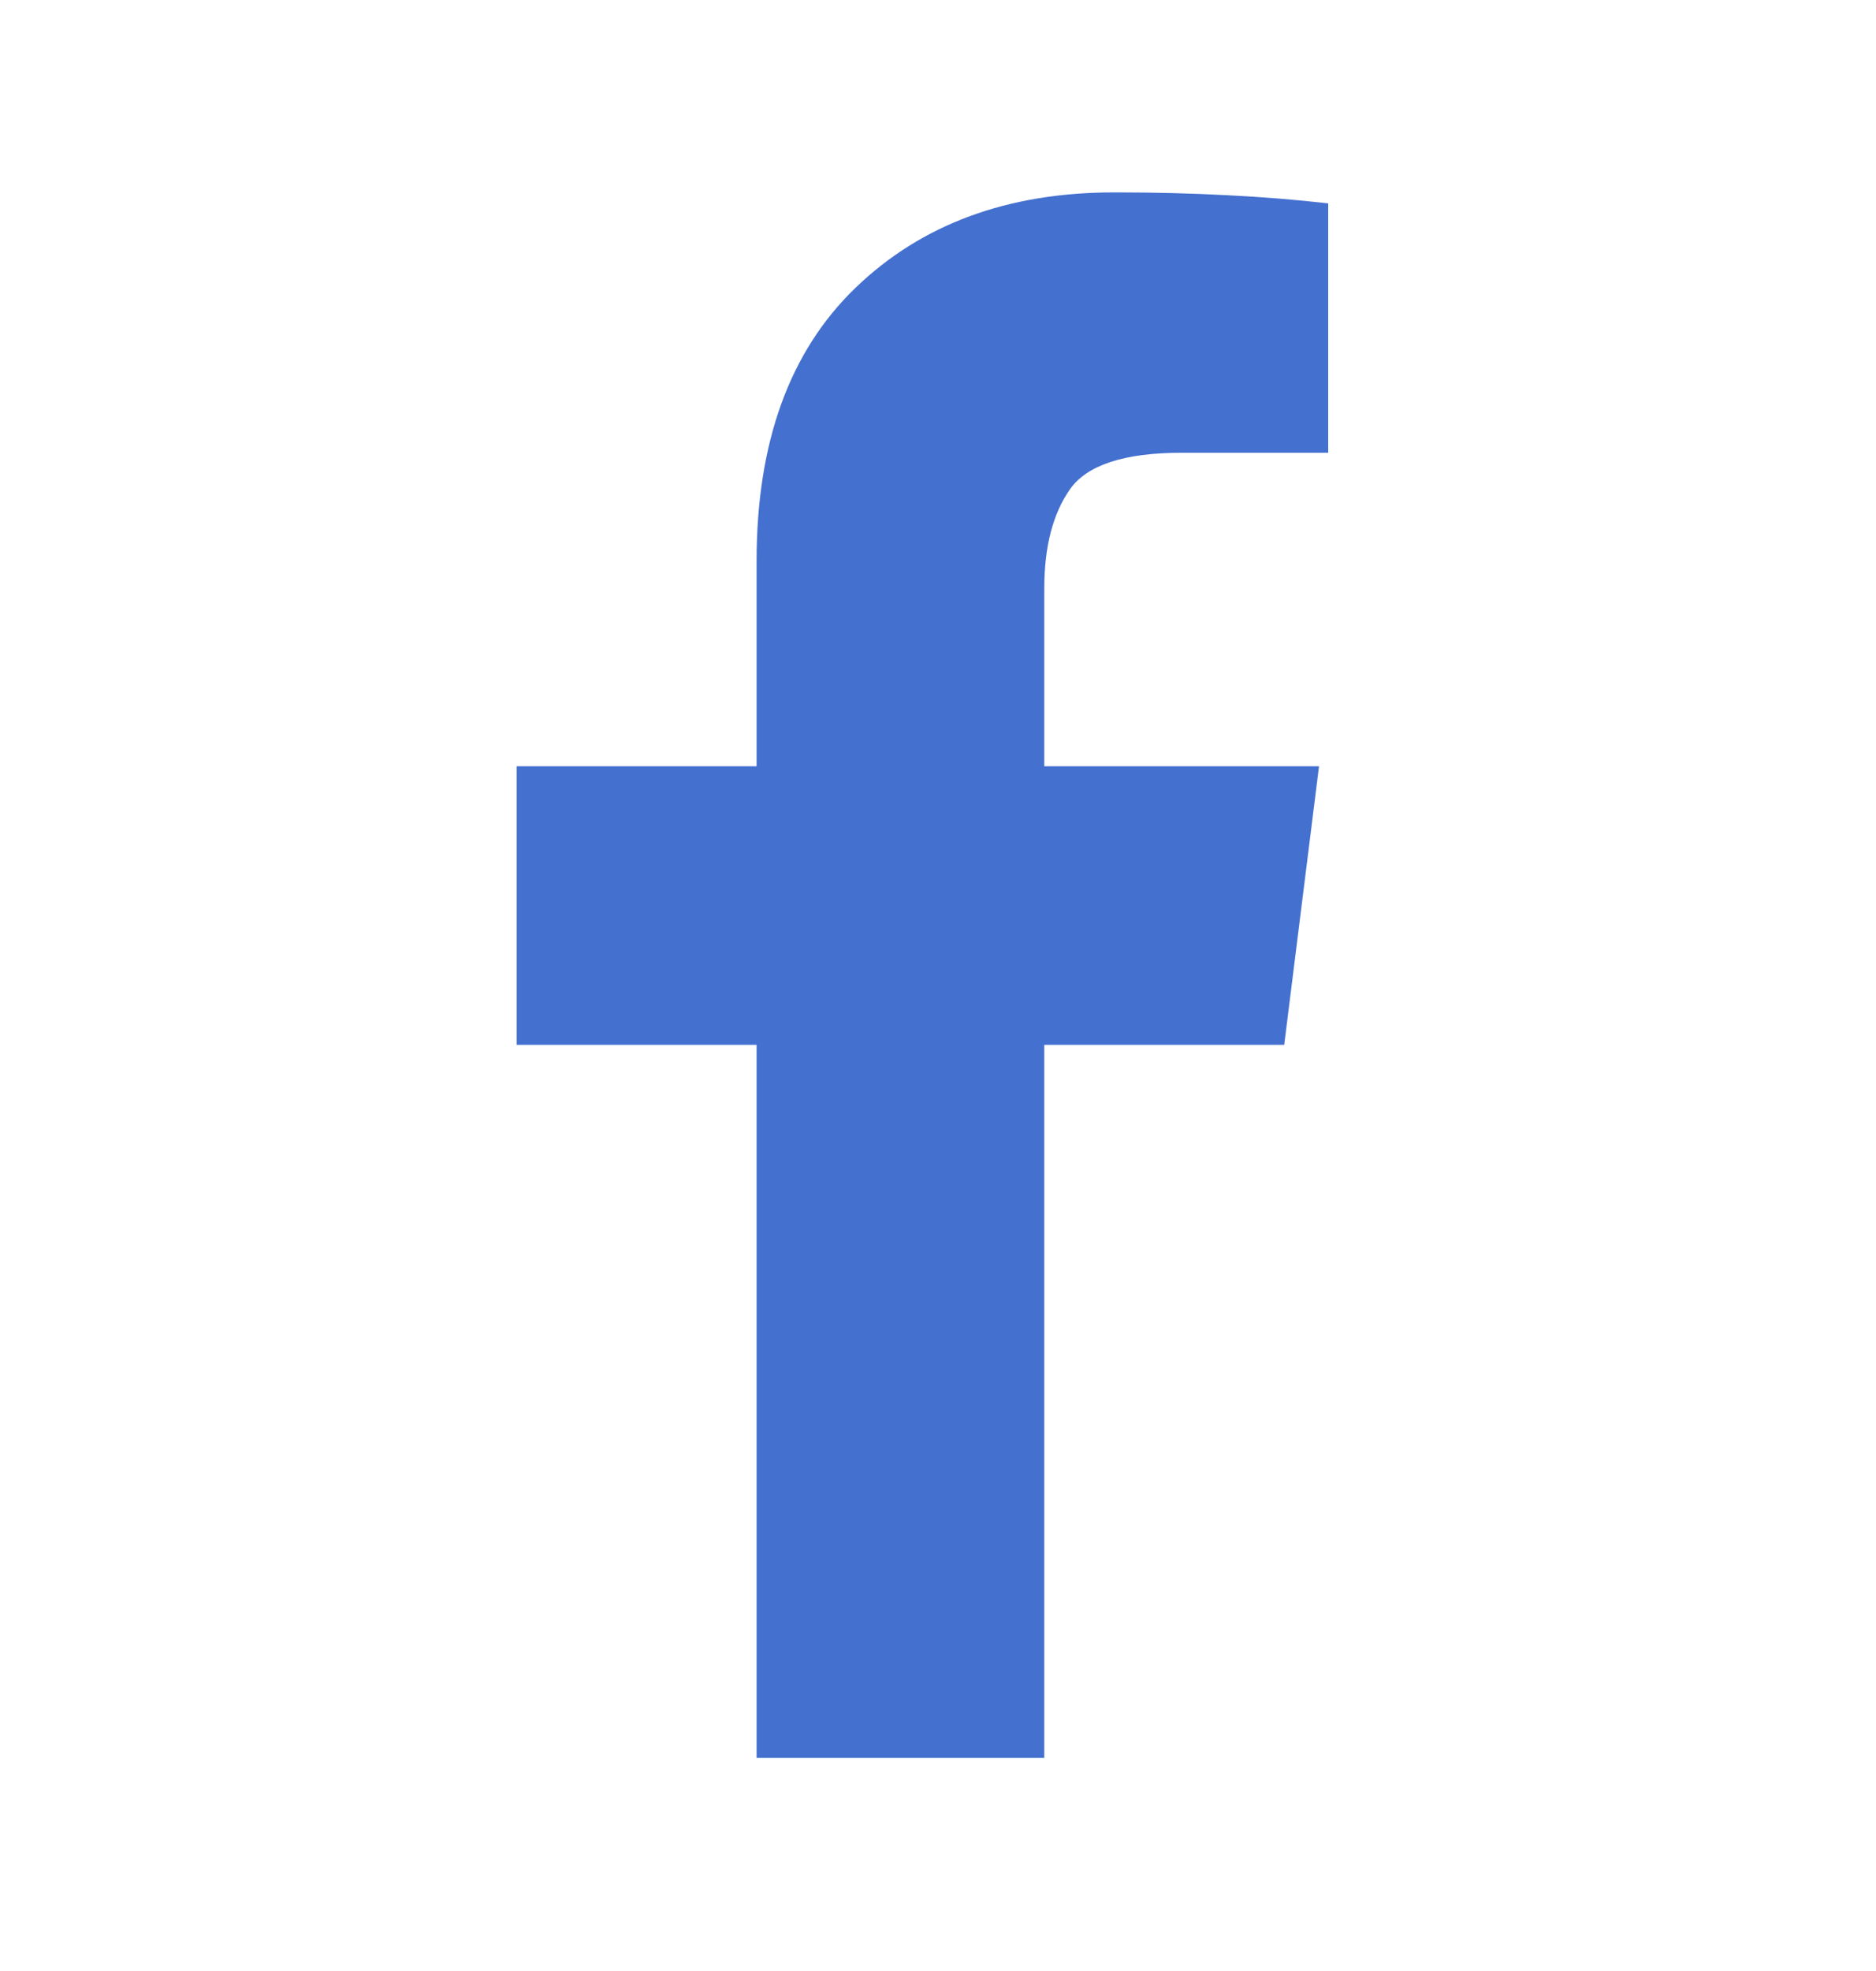 <svg width="20" height="21" viewBox="0 0 20 21" fill="none" xmlns="http://www.w3.org/2000/svg">
<path d="M12.598 4.824H14.16V2.167C13.822 2.128 13.463 2.099 13.086 2.08C12.708 2.06 12.318 2.05 11.914 2.05C11.914 2.05 11.911 2.05 11.904 2.05C11.898 2.05 11.888 2.05 11.875 2.05C10.742 2.05 9.824 2.389 9.121 3.066C8.418 3.743 8.066 4.713 8.066 5.976V8.164H5.508V11.132H8.066V18.73H11.133V11.132H13.691L14.062 8.164H11.133V6.269C11.133 5.826 11.224 5.475 11.406 5.214C11.588 4.954 11.986 4.824 12.598 4.824Z" fill="#4470CF"/>
</svg>

